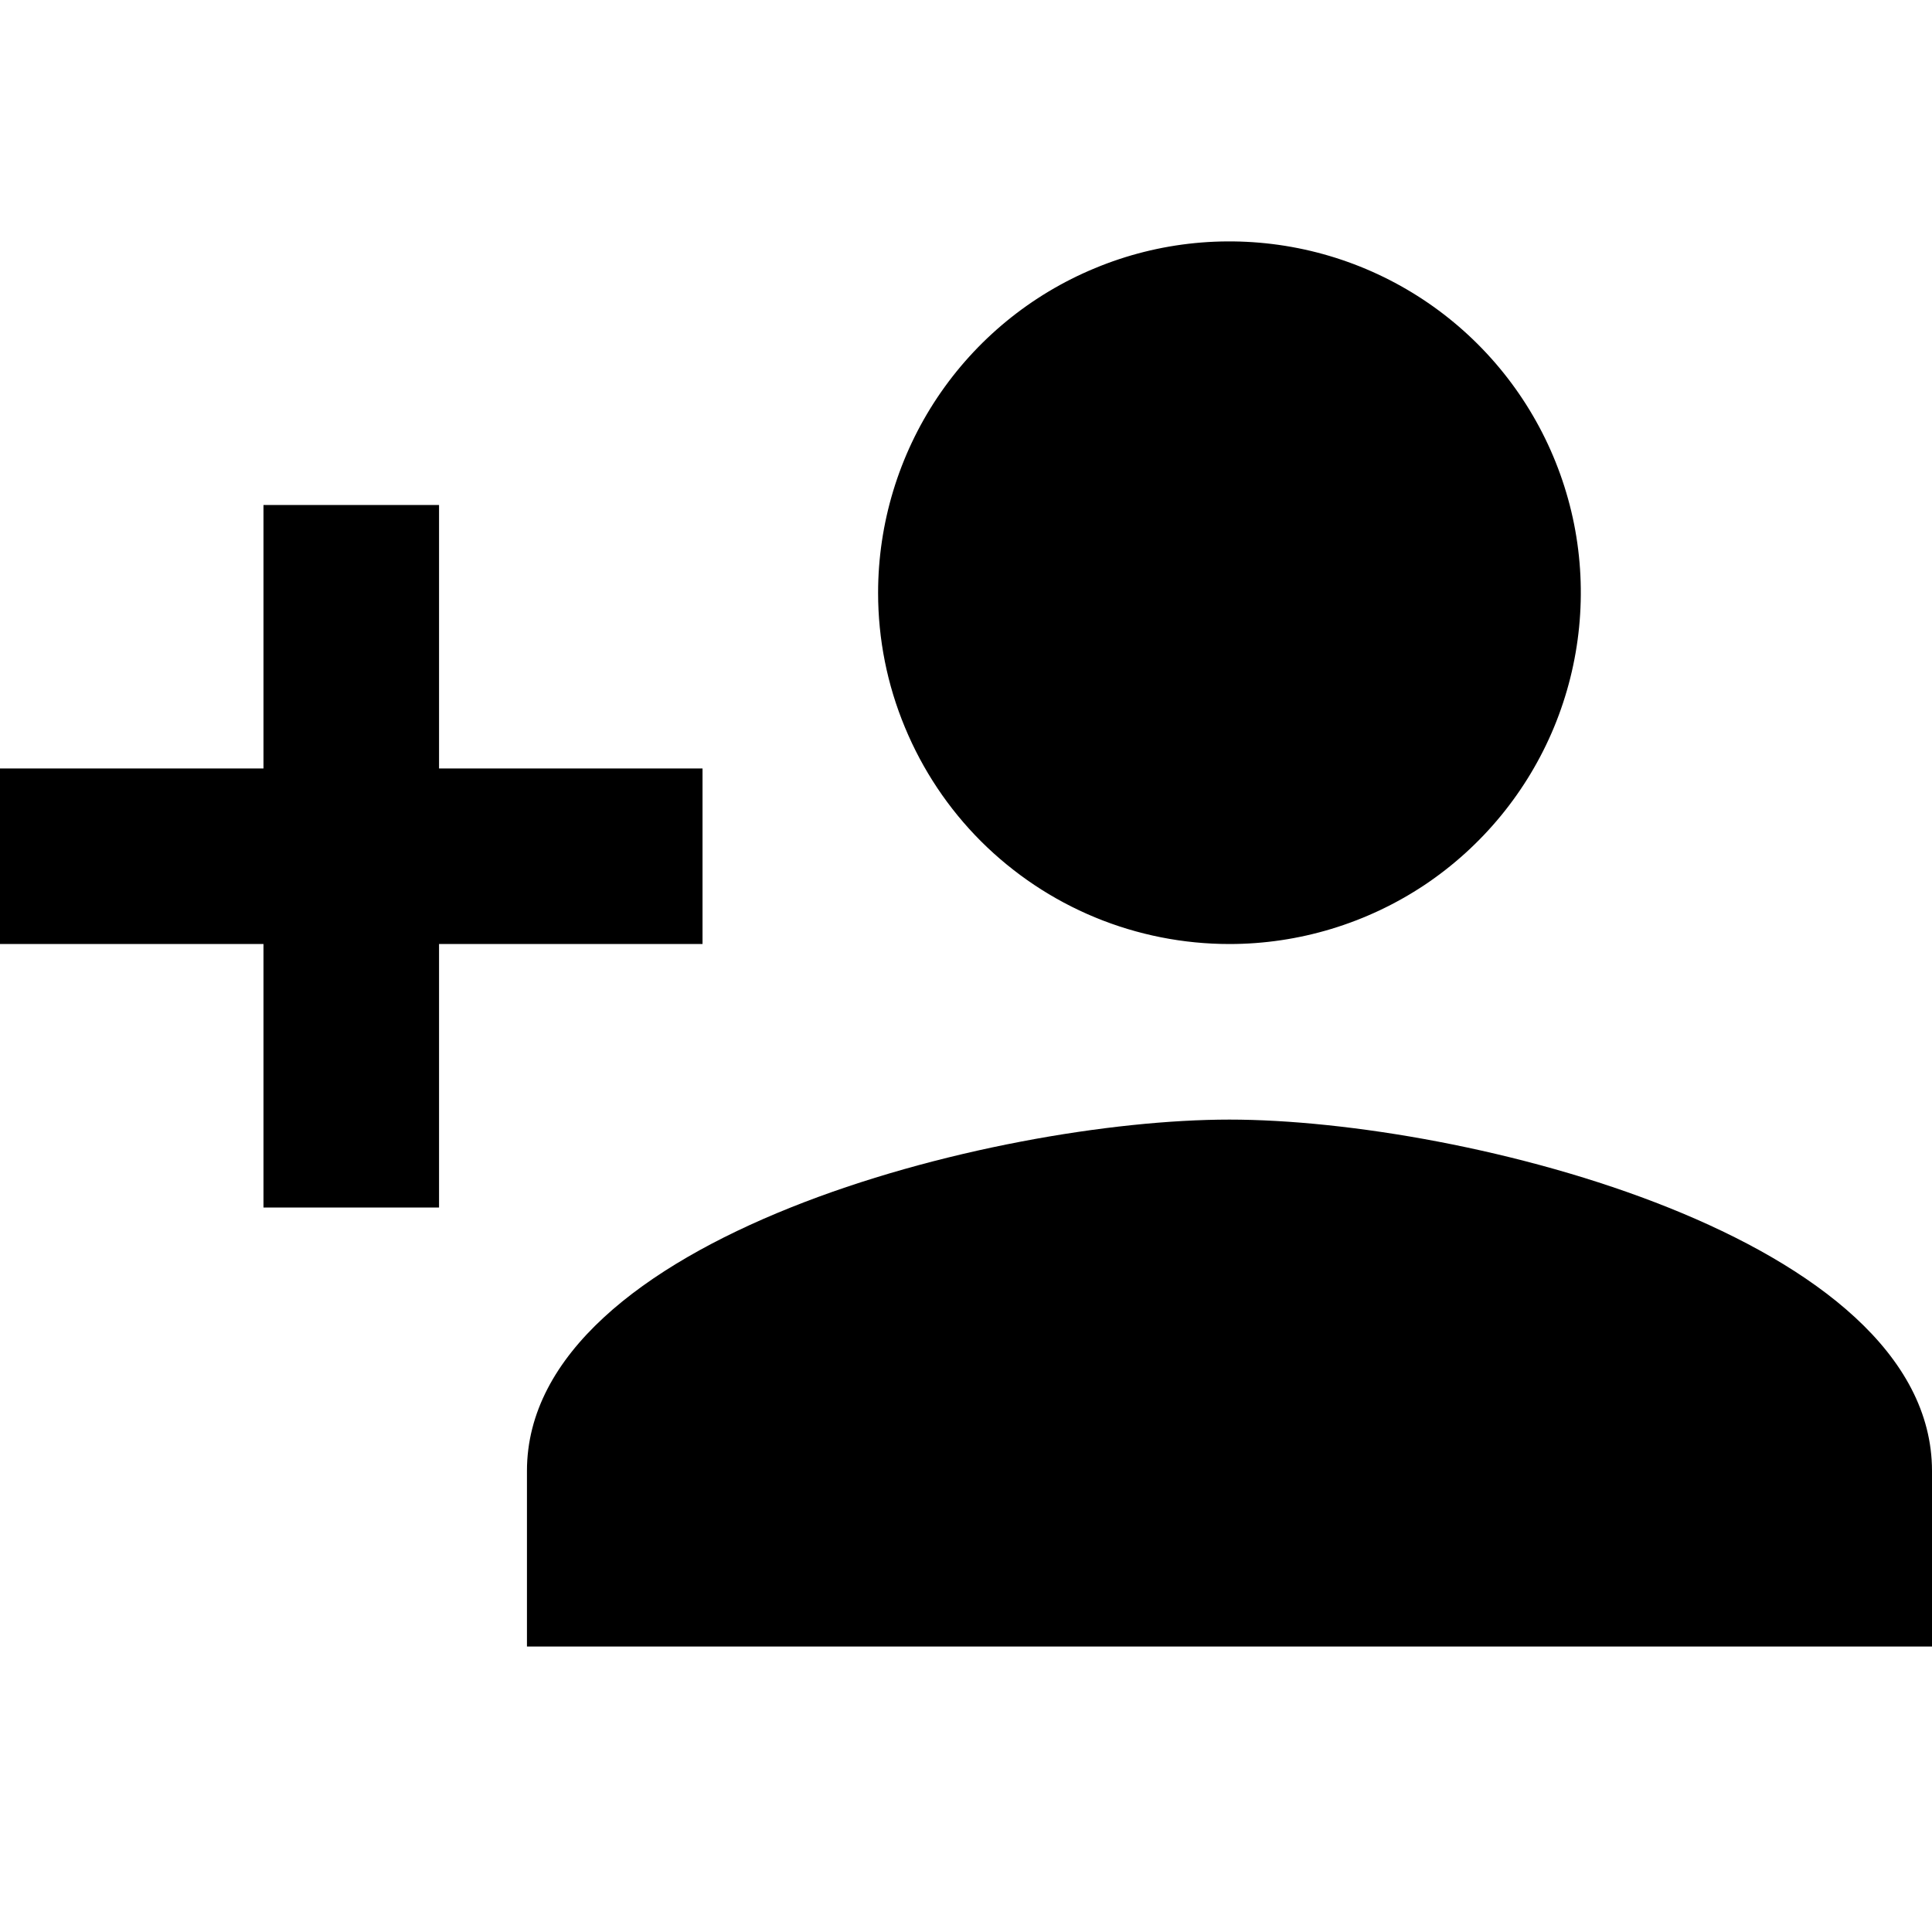 <svg width="16" height="16" viewBox="0 0 16 16" fill="none" xmlns="http://www.w3.org/2000/svg">
<path d="M10.182 9.272C8.24 9.272 4.364 10.247 4.364 12.182V13.636H16V12.182C16 10.247 12.124 9.272 10.182 9.272ZM3.636 6.364V4.182H2.182V6.364H0V7.818H2.182V10H3.636V7.818H5.818V6.364H3.636ZM10.182 7.818C10.757 7.818 11.32 7.647 11.799 7.328C12.277 7.008 12.65 6.553 12.87 6.022C13.09 5.49 13.148 4.905 13.036 4.341C12.923 3.776 12.646 3.258 12.239 2.851C11.832 2.444 11.313 2.167 10.749 2.055C10.184 1.943 9.599 2 9.068 2.221C8.536 2.441 8.082 2.814 7.762 3.293C7.443 3.771 7.272 4.334 7.272 4.91C7.272 5.292 7.347 5.67 7.494 6.023C7.64 6.376 7.854 6.697 8.124 6.967C8.395 7.237 8.715 7.451 9.068 7.597C9.421 7.743 9.8 7.818 10.182 7.818Z" fill="black"/>
</svg>
